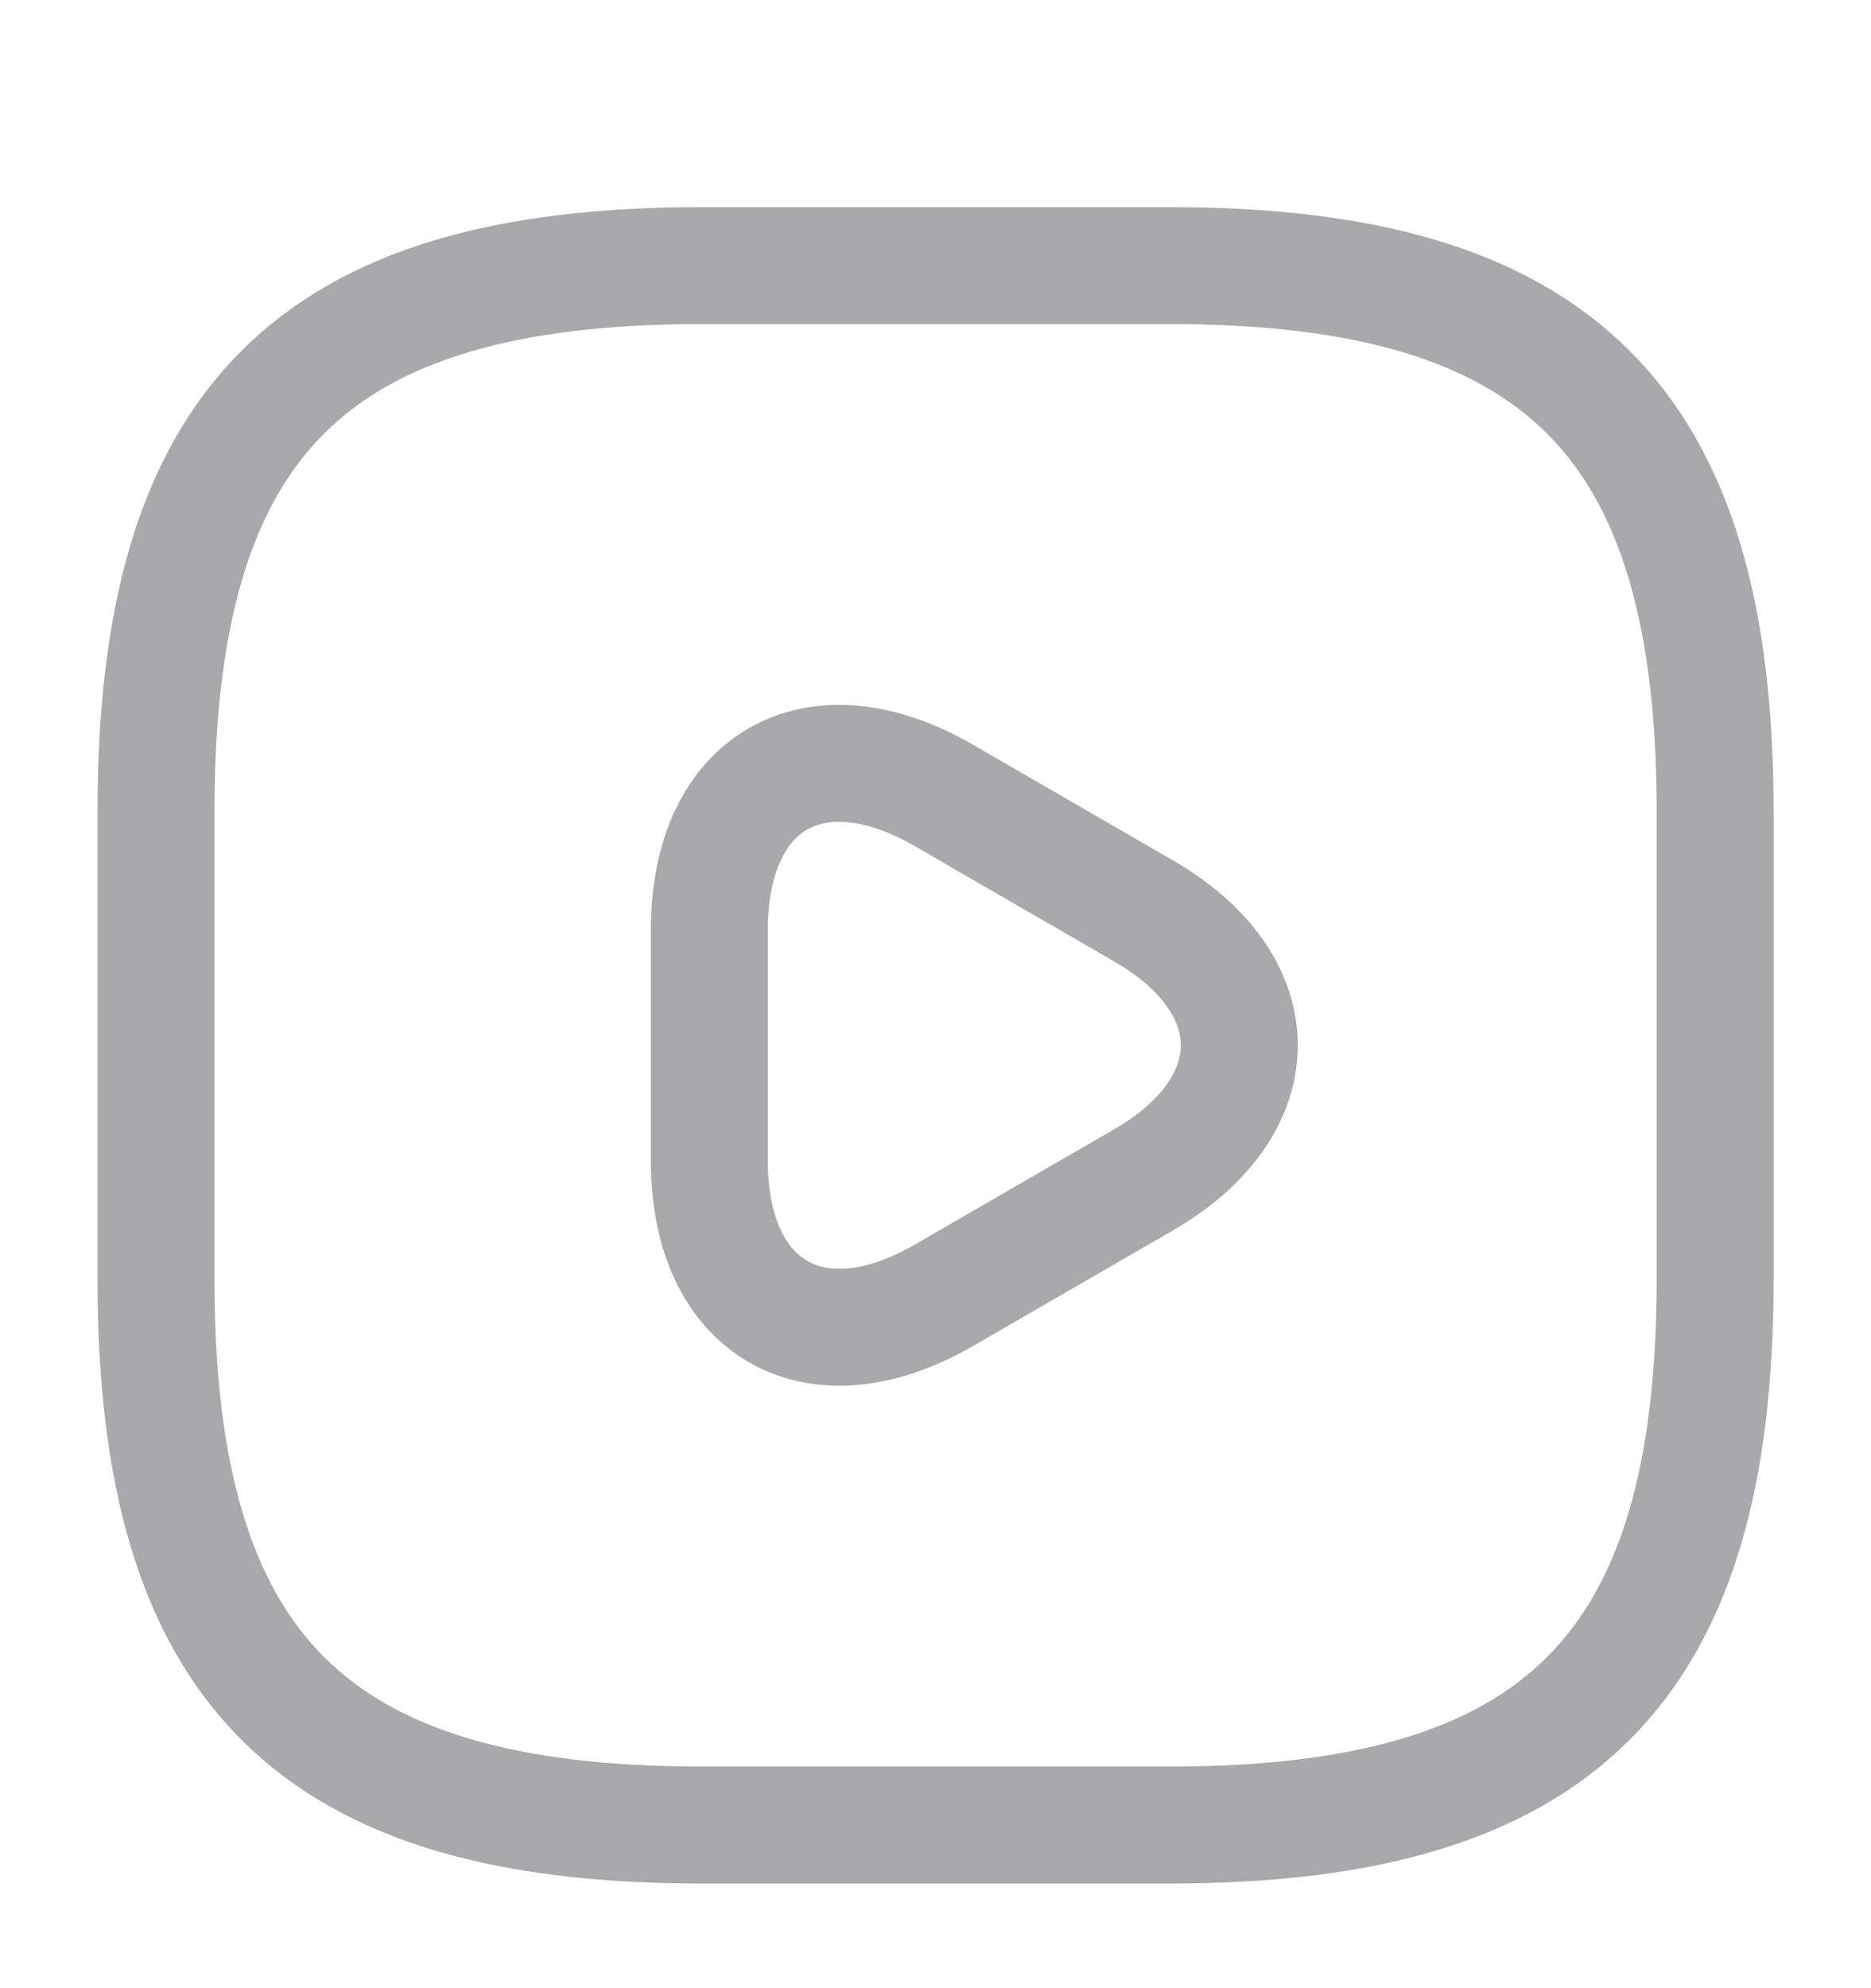 <svg width="16" height="17" viewBox="0 0 16 17" fill="none" xmlns="http://www.w3.org/2000/svg">
  <path
    d="M6.001 15.605H10.001C13.334 15.605 14.667 14.271 14.667 10.938V6.938C14.667 3.605 13.334 2.271 10.001 2.271H6.001C2.667 2.271 1.334 3.605 1.334 6.938V10.938C1.334 14.271 2.667 15.605 6.001 15.605Z"
    stroke="#A9A9AB" strokeWidth="1.2" strokeLinecap="round" strokeLinejoin="round" />
  <path
    d="M6.066 8.938V7.952C6.066 6.678 6.966 6.165 8.066 6.798L8.92 7.292L9.773 7.785C10.873 8.418 10.873 9.458 9.773 10.092L8.92 10.585L8.066 11.079C6.966 11.712 6.066 11.192 6.066 9.925V8.938Z"
    stroke="#A9A9AB" strokeWidth="1.2" strokeMiterlimit="10" strokeLinecap="round"
    strokeLinejoin="round" />
</svg>